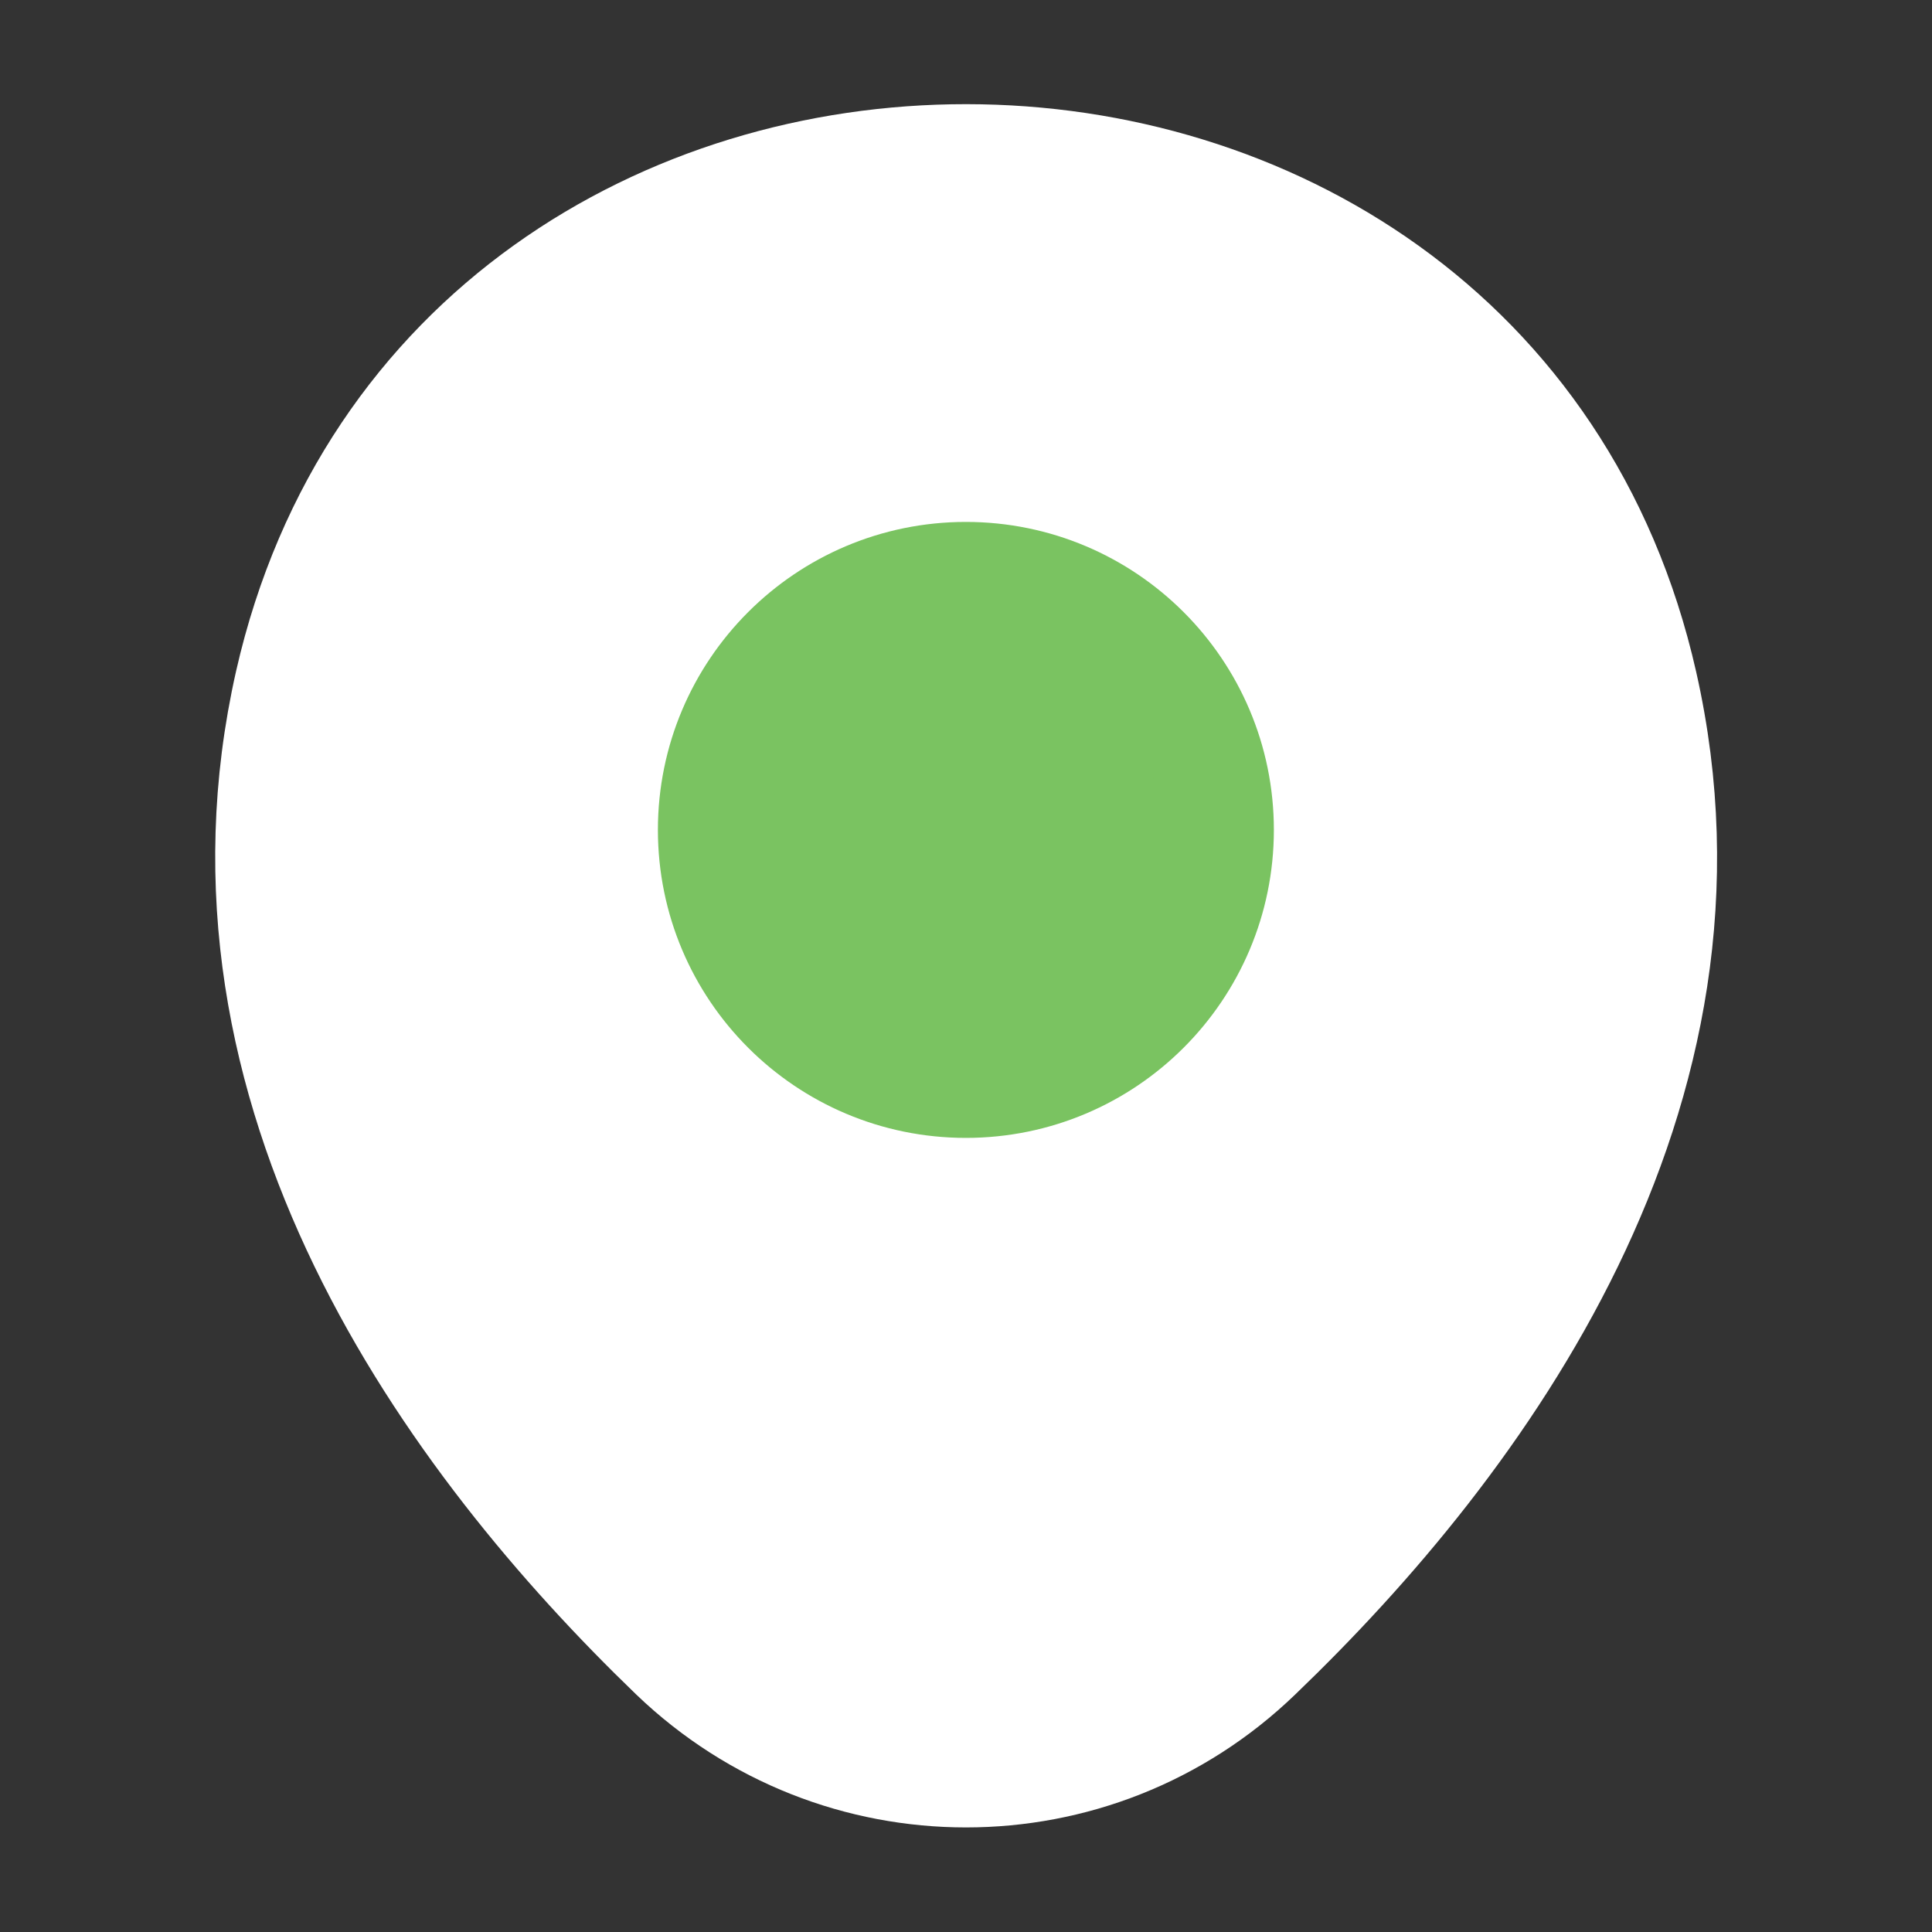 <svg width="34" height="34" viewBox="0 0 34 34" fill="none" xmlns="http://www.w3.org/2000/svg">
<rect x="0" y="0" width="34" height="34" fill="#333333" stroke="none"/>
<path d="M5.131 12.027C7.922 -0.241 26.097 -0.227 28.874 12.042C30.503 19.238 26.027 25.33 22.102 29.098C19.255 31.847 14.75 31.847 11.888 29.098C7.978 25.33 3.502 19.224 5.131 12.027Z" fill="white" stroke="white" stroke-width="2"/>
<path d="M16.998 19.025C19.439 19.025 21.418 17.046 21.418 14.605C21.418 12.164 19.439 10.185 16.998 10.185C14.557 10.185 12.578 12.164 12.578 14.605C12.578 17.046 14.557 19.025 16.998 19.025Z" fill="#7AC361" stroke="#7AC361" stroke-width="2"/>
</svg>

